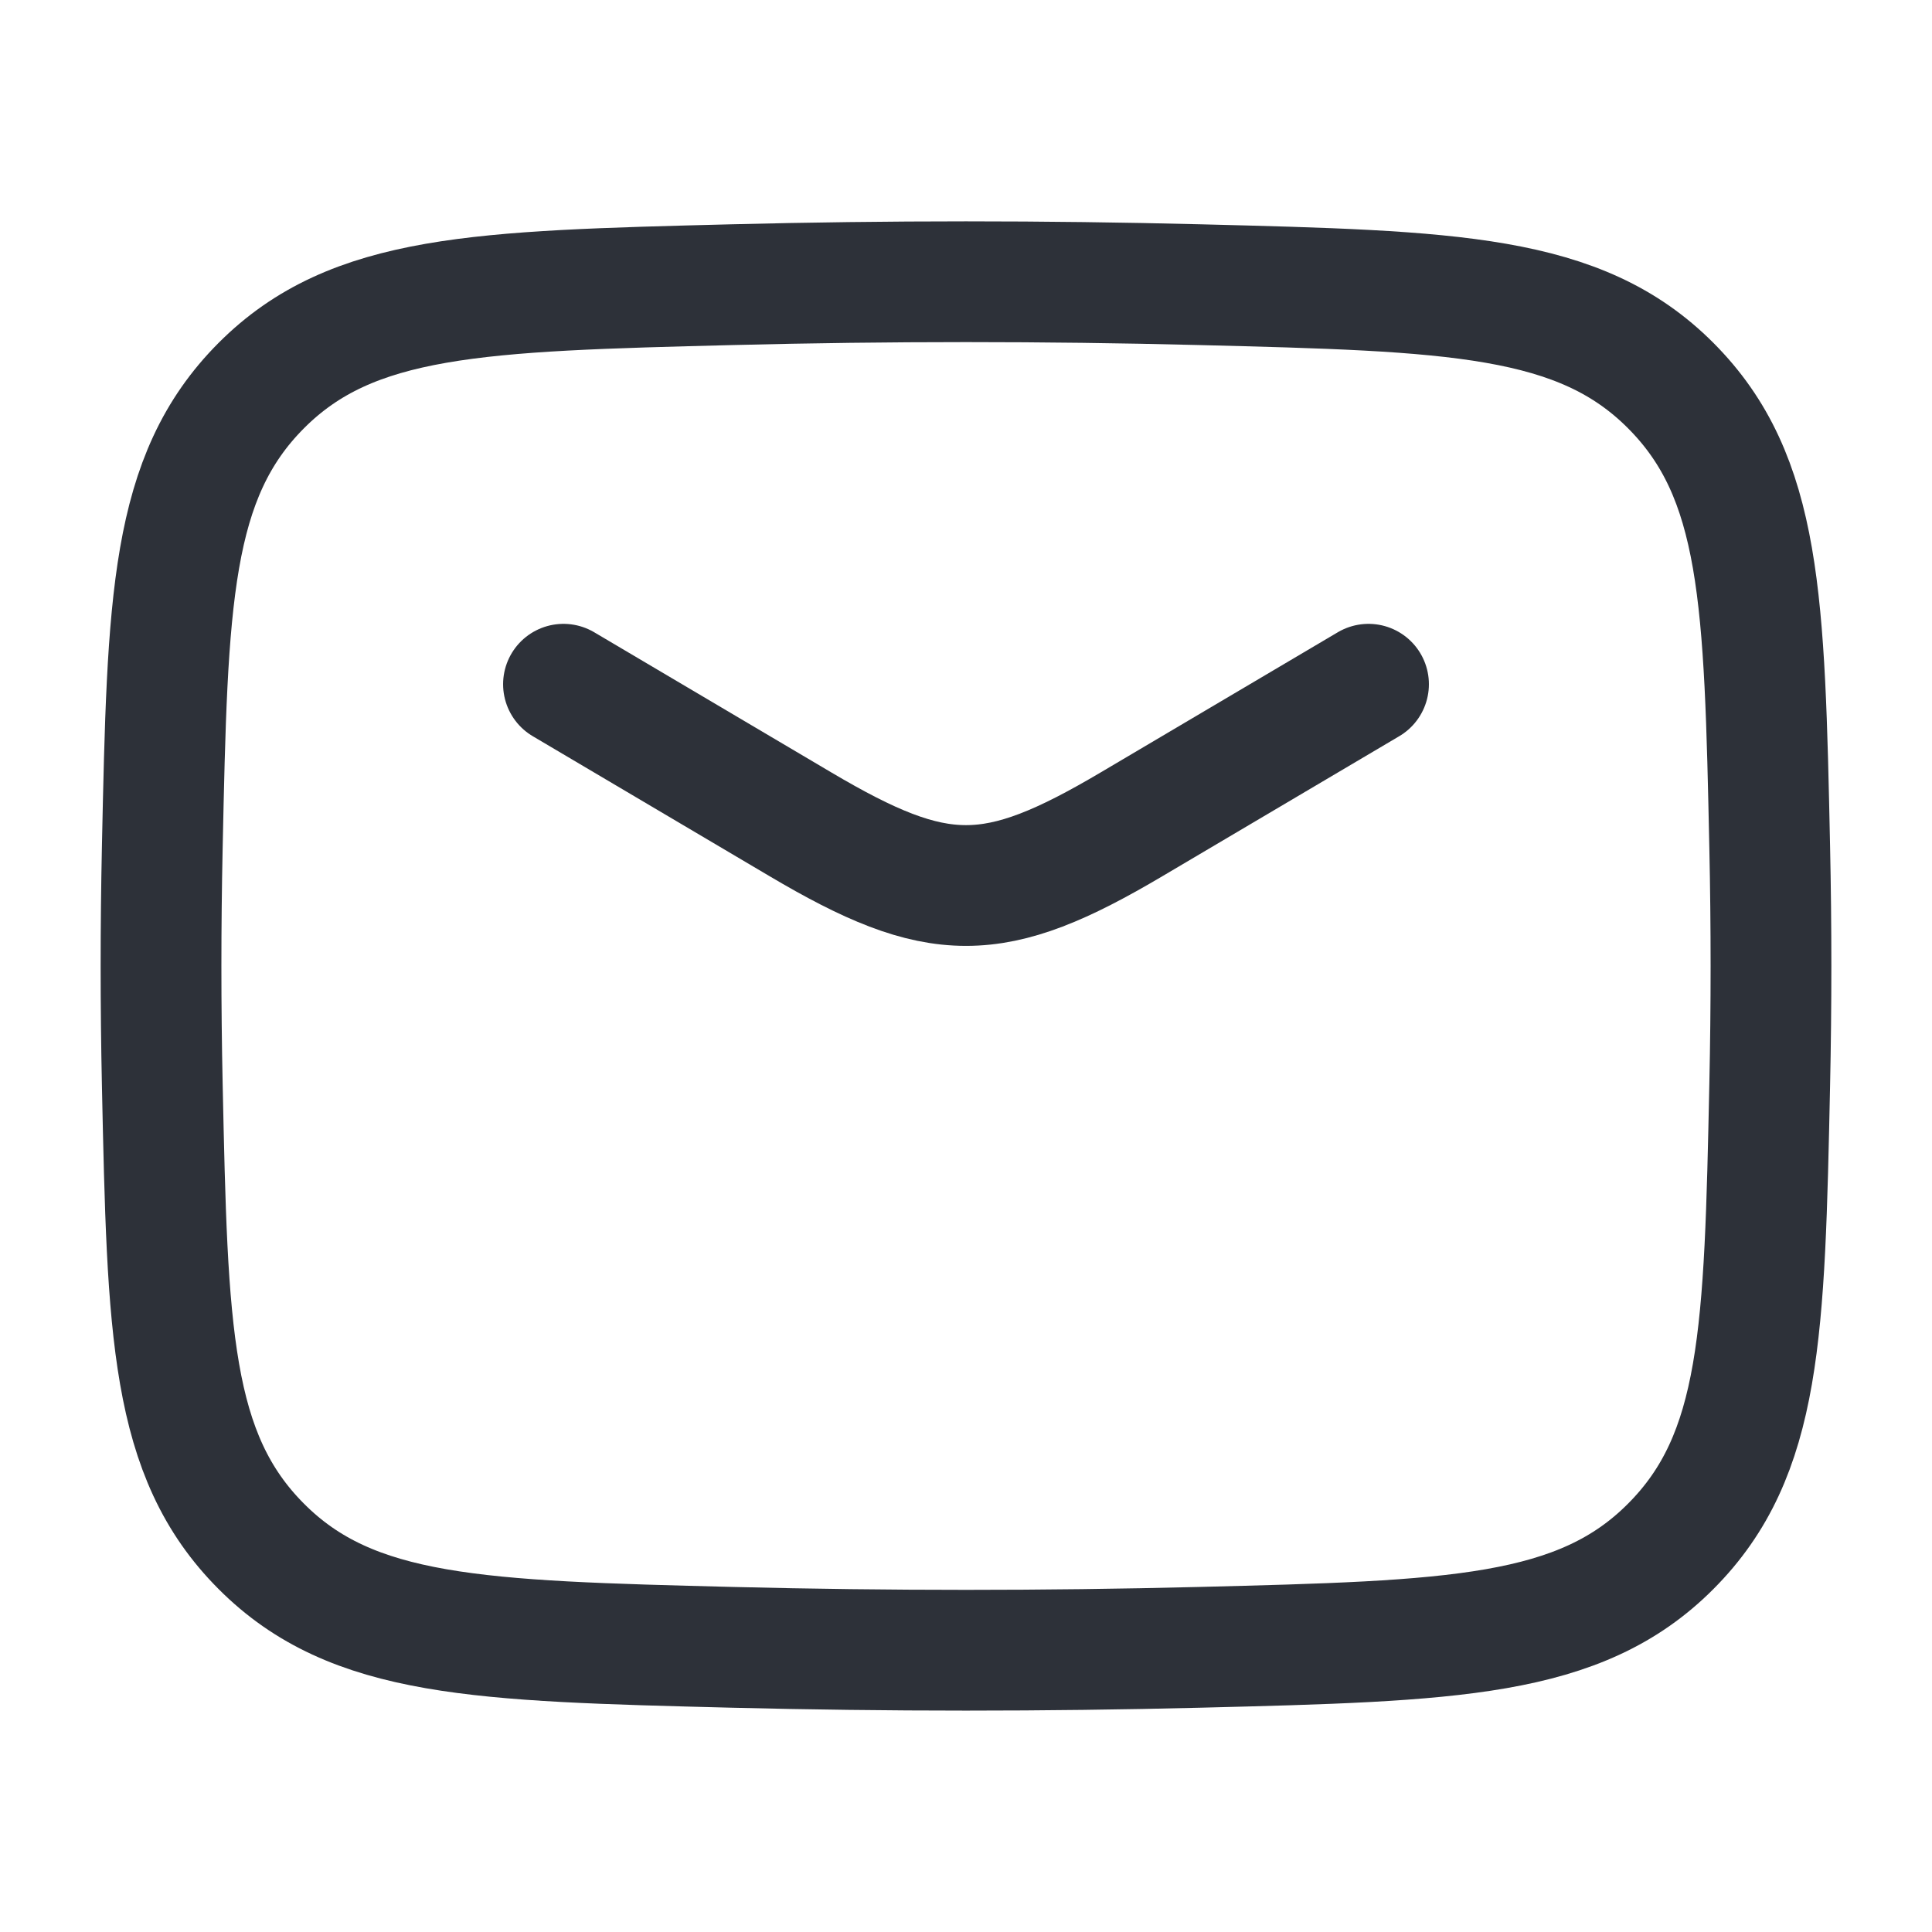 <svg width="32" height="32" viewBox="0 0 32 32" fill="none" xmlns="http://www.w3.org/2000/svg">
<path d="M9.333 11.333L13.256 13.652C15.543 15.005 16.457 15.005 18.744 13.652L22.667 11.333" stroke="#2D3139" stroke-width="2" stroke-linecap="round" stroke-linejoin="round"/>
<path d="M2.688 17.967C2.775 22.055 2.818 24.099 4.327 25.612C5.835 27.126 7.934 27.179 12.132 27.285C14.719 27.349 17.281 27.349 19.868 27.285C24.066 27.179 26.165 27.126 27.673 25.612C29.182 24.099 29.225 22.055 29.312 17.967C29.34 16.653 29.34 15.347 29.312 14.033C29.225 9.945 29.182 7.901 27.673 6.387C26.165 4.874 24.066 4.821 19.868 4.715C17.281 4.65 14.719 4.65 12.132 4.715C7.934 4.821 5.835 4.874 4.327 6.387C2.818 7.901 2.775 9.945 2.688 14.032C2.66 15.347 2.66 16.653 2.688 17.967Z" stroke="#2D3139" stroke-width="2" stroke-linejoin="round"/>
</svg>
